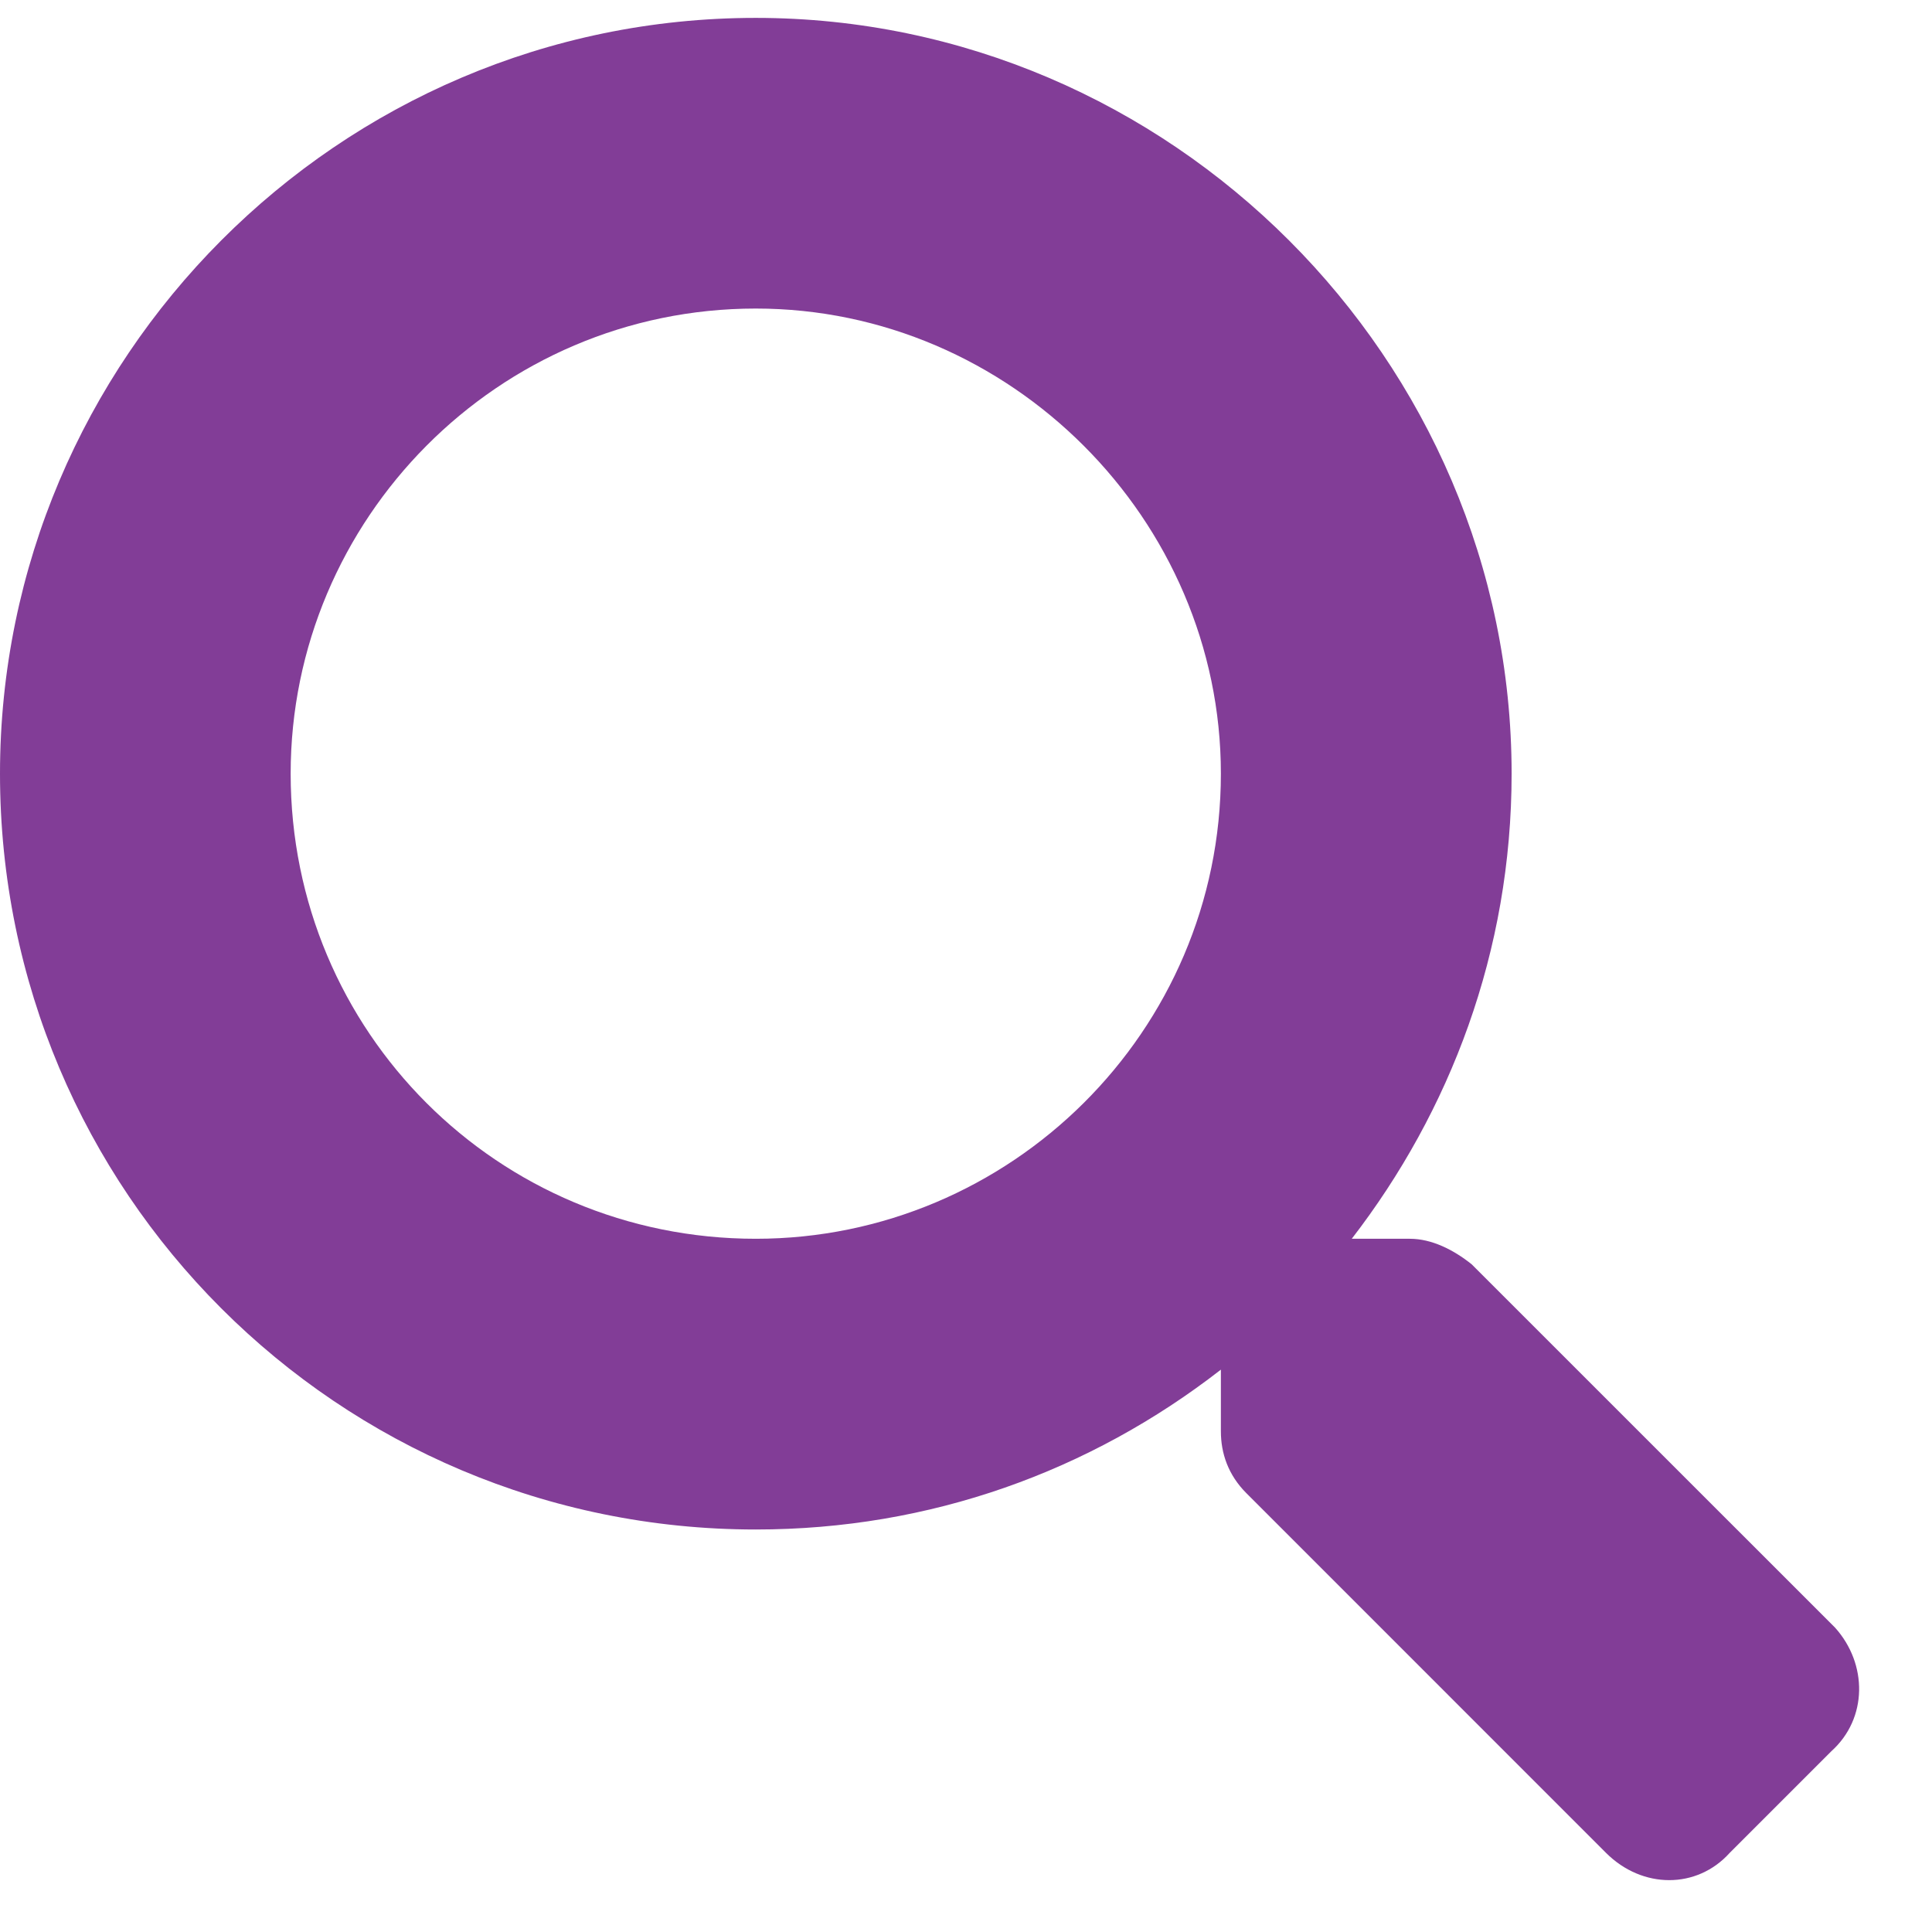 <svg width="27" height="27" viewBox="0 0 27 27" fill="none" xmlns="http://www.w3.org/2000/svg">
<path d="M25.645 22.746C26.102 23.254 26.102 24.016 25.594 24.473L24.172 25.895C23.715 26.402 22.953 26.402 22.445 25.895L17.418 20.867C17.164 20.613 17.062 20.309 17.062 20.004V19.141C15.234 20.562 13 21.375 10.562 21.375C4.723 21.375 0 16.652 0 10.812C0 5.023 4.723 0.25 10.562 0.25C16.352 0.25 21.125 5.023 21.125 10.812C21.125 13.301 20.262 15.535 18.891 17.312H19.703C20.008 17.312 20.312 17.465 20.566 17.668L25.645 22.746ZM10.562 17.312C14.117 17.312 17.062 14.418 17.062 10.812C17.062 7.258 14.117 4.312 10.562 4.312C6.957 4.312 4.062 7.258 4.062 10.812C4.062 14.418 6.957 17.312 10.562 17.312Z" fill="#823D97"/>
</svg>
